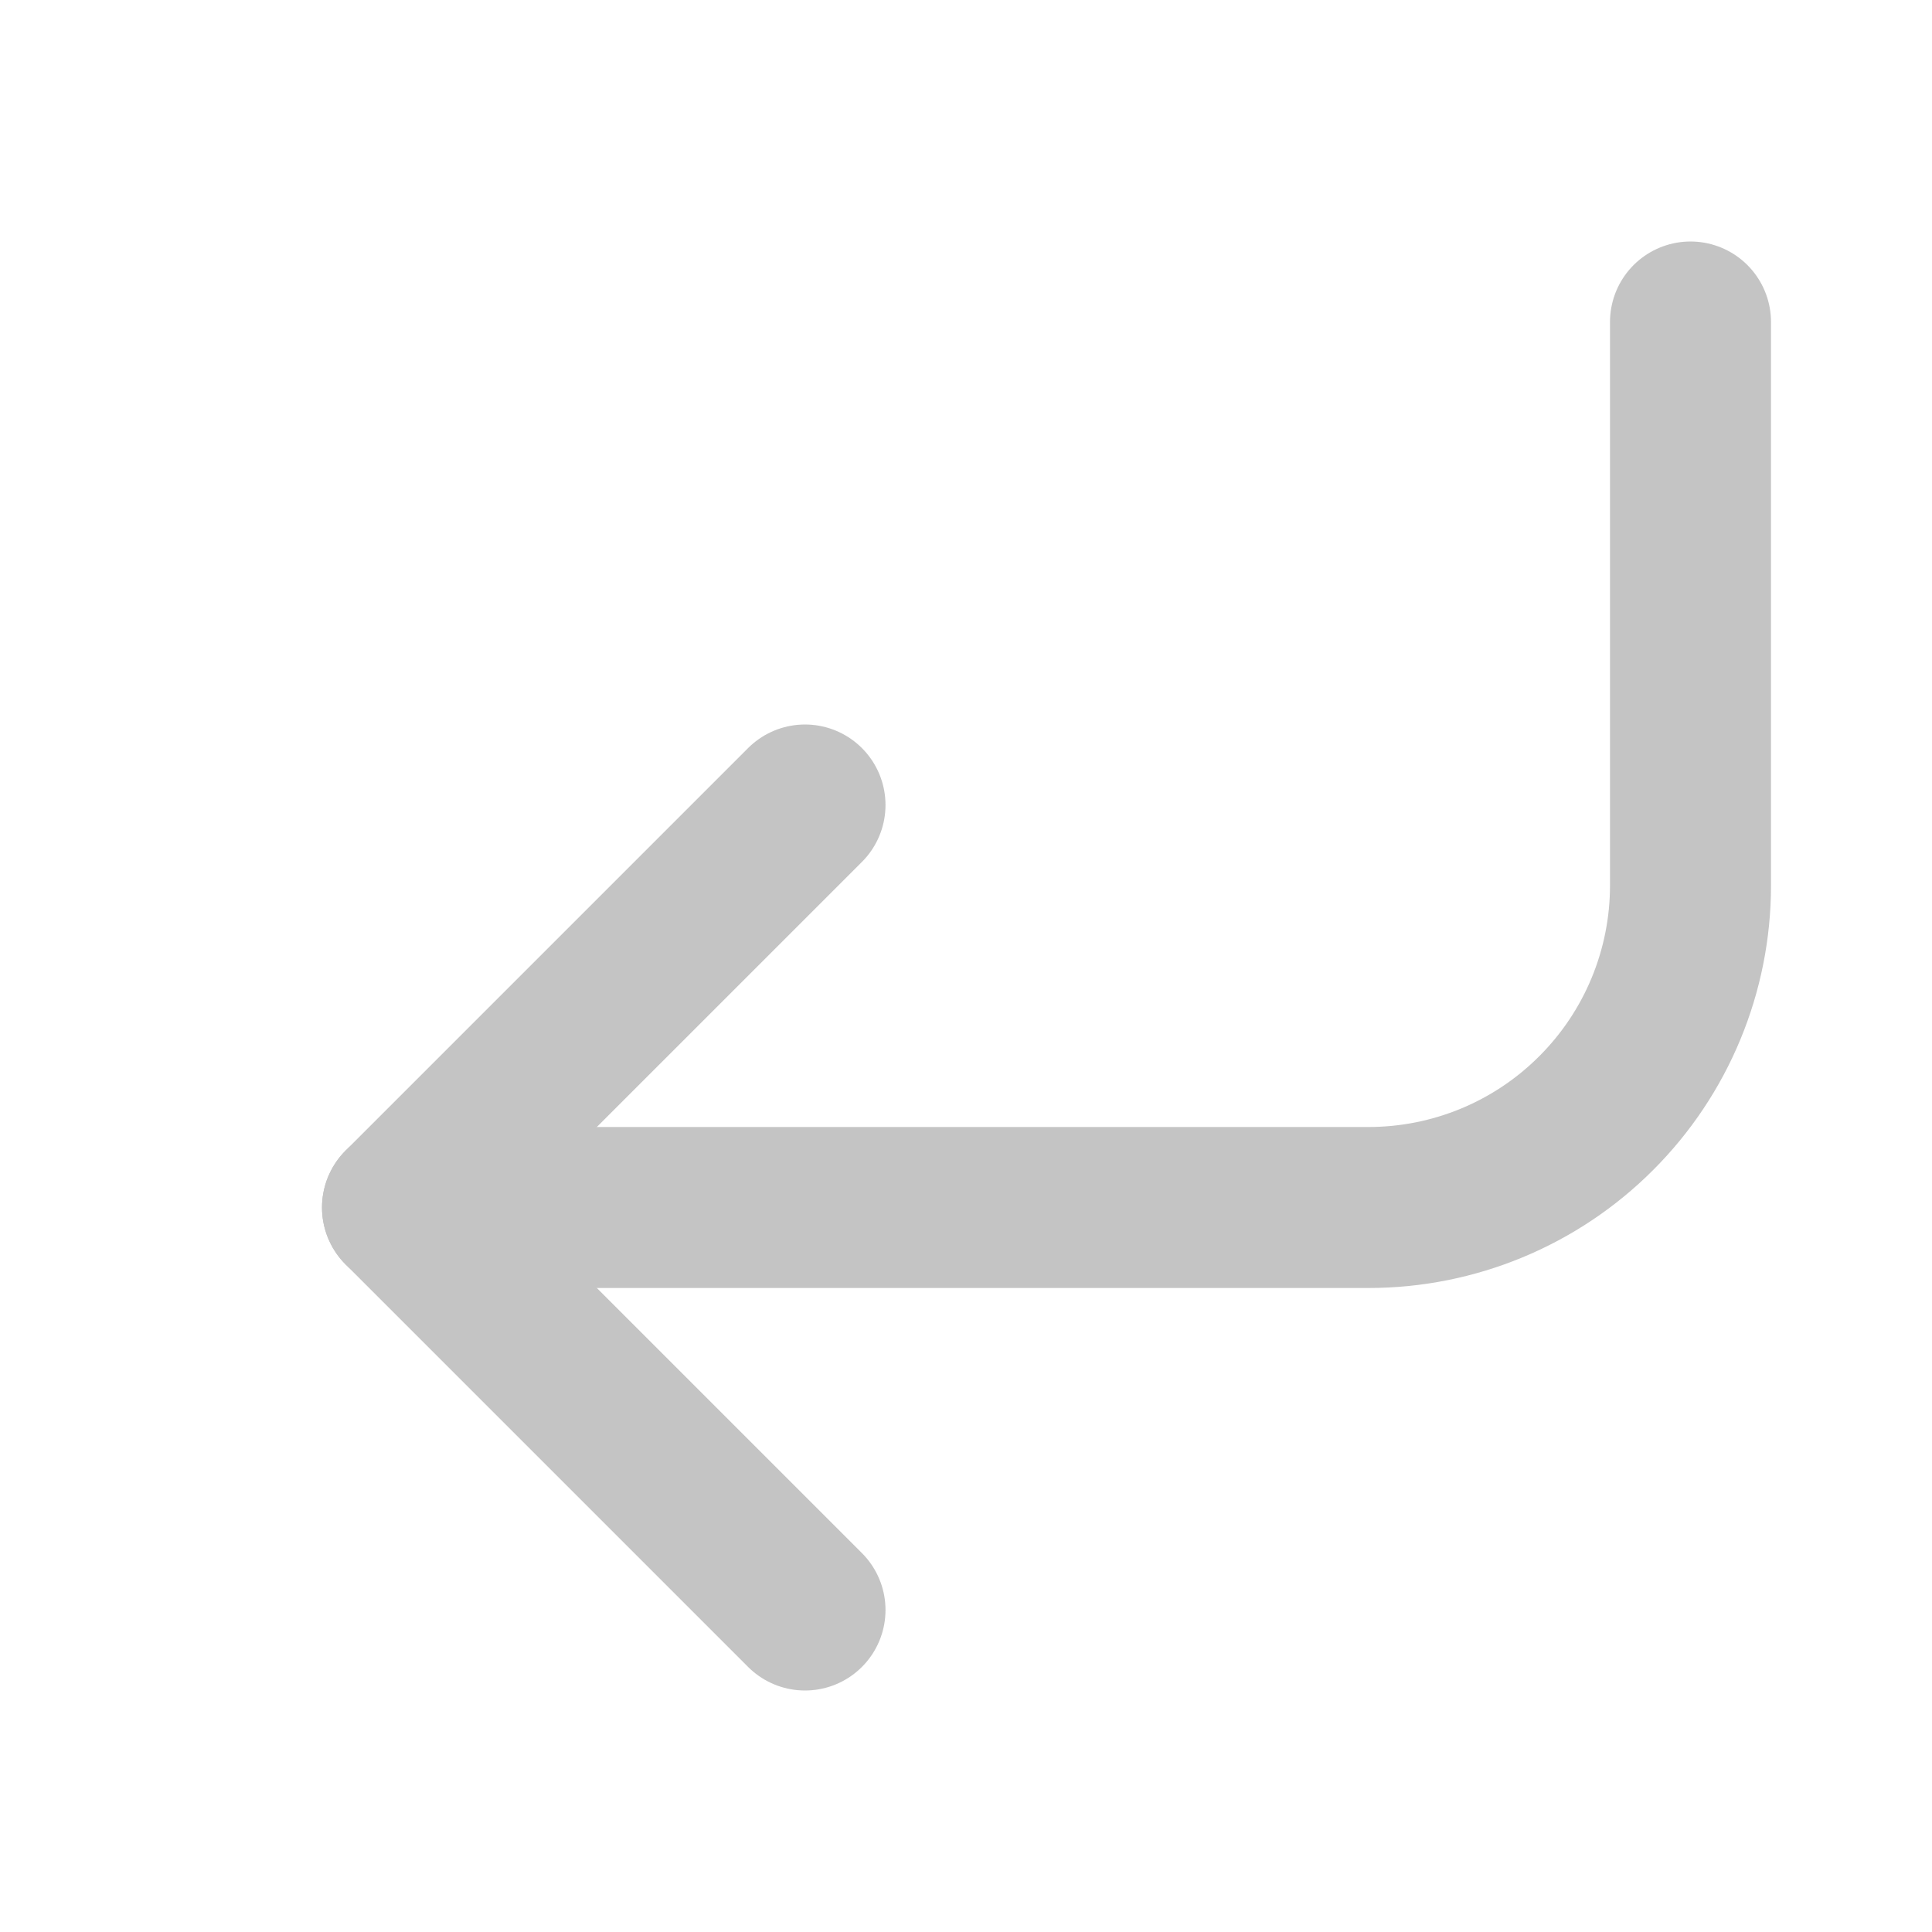 <svg width="24" height="24" viewBox="0 0 24 24" fill="none" xmlns="http://www.w3.org/2000/svg">
<path d="M10 10L5 15L10 20" stroke="#C4C4C4" stroke-width="2" stroke-linecap="round" stroke-linejoin="round"/>
<path d="M21 4V11C21 12.061 20.579 13.078 19.828 13.828C19.078 14.579 18.061 15 17 15H5" stroke="#C4C4C4" stroke-width="2" stroke-linecap="round" stroke-linejoin="round"/>
</svg>
